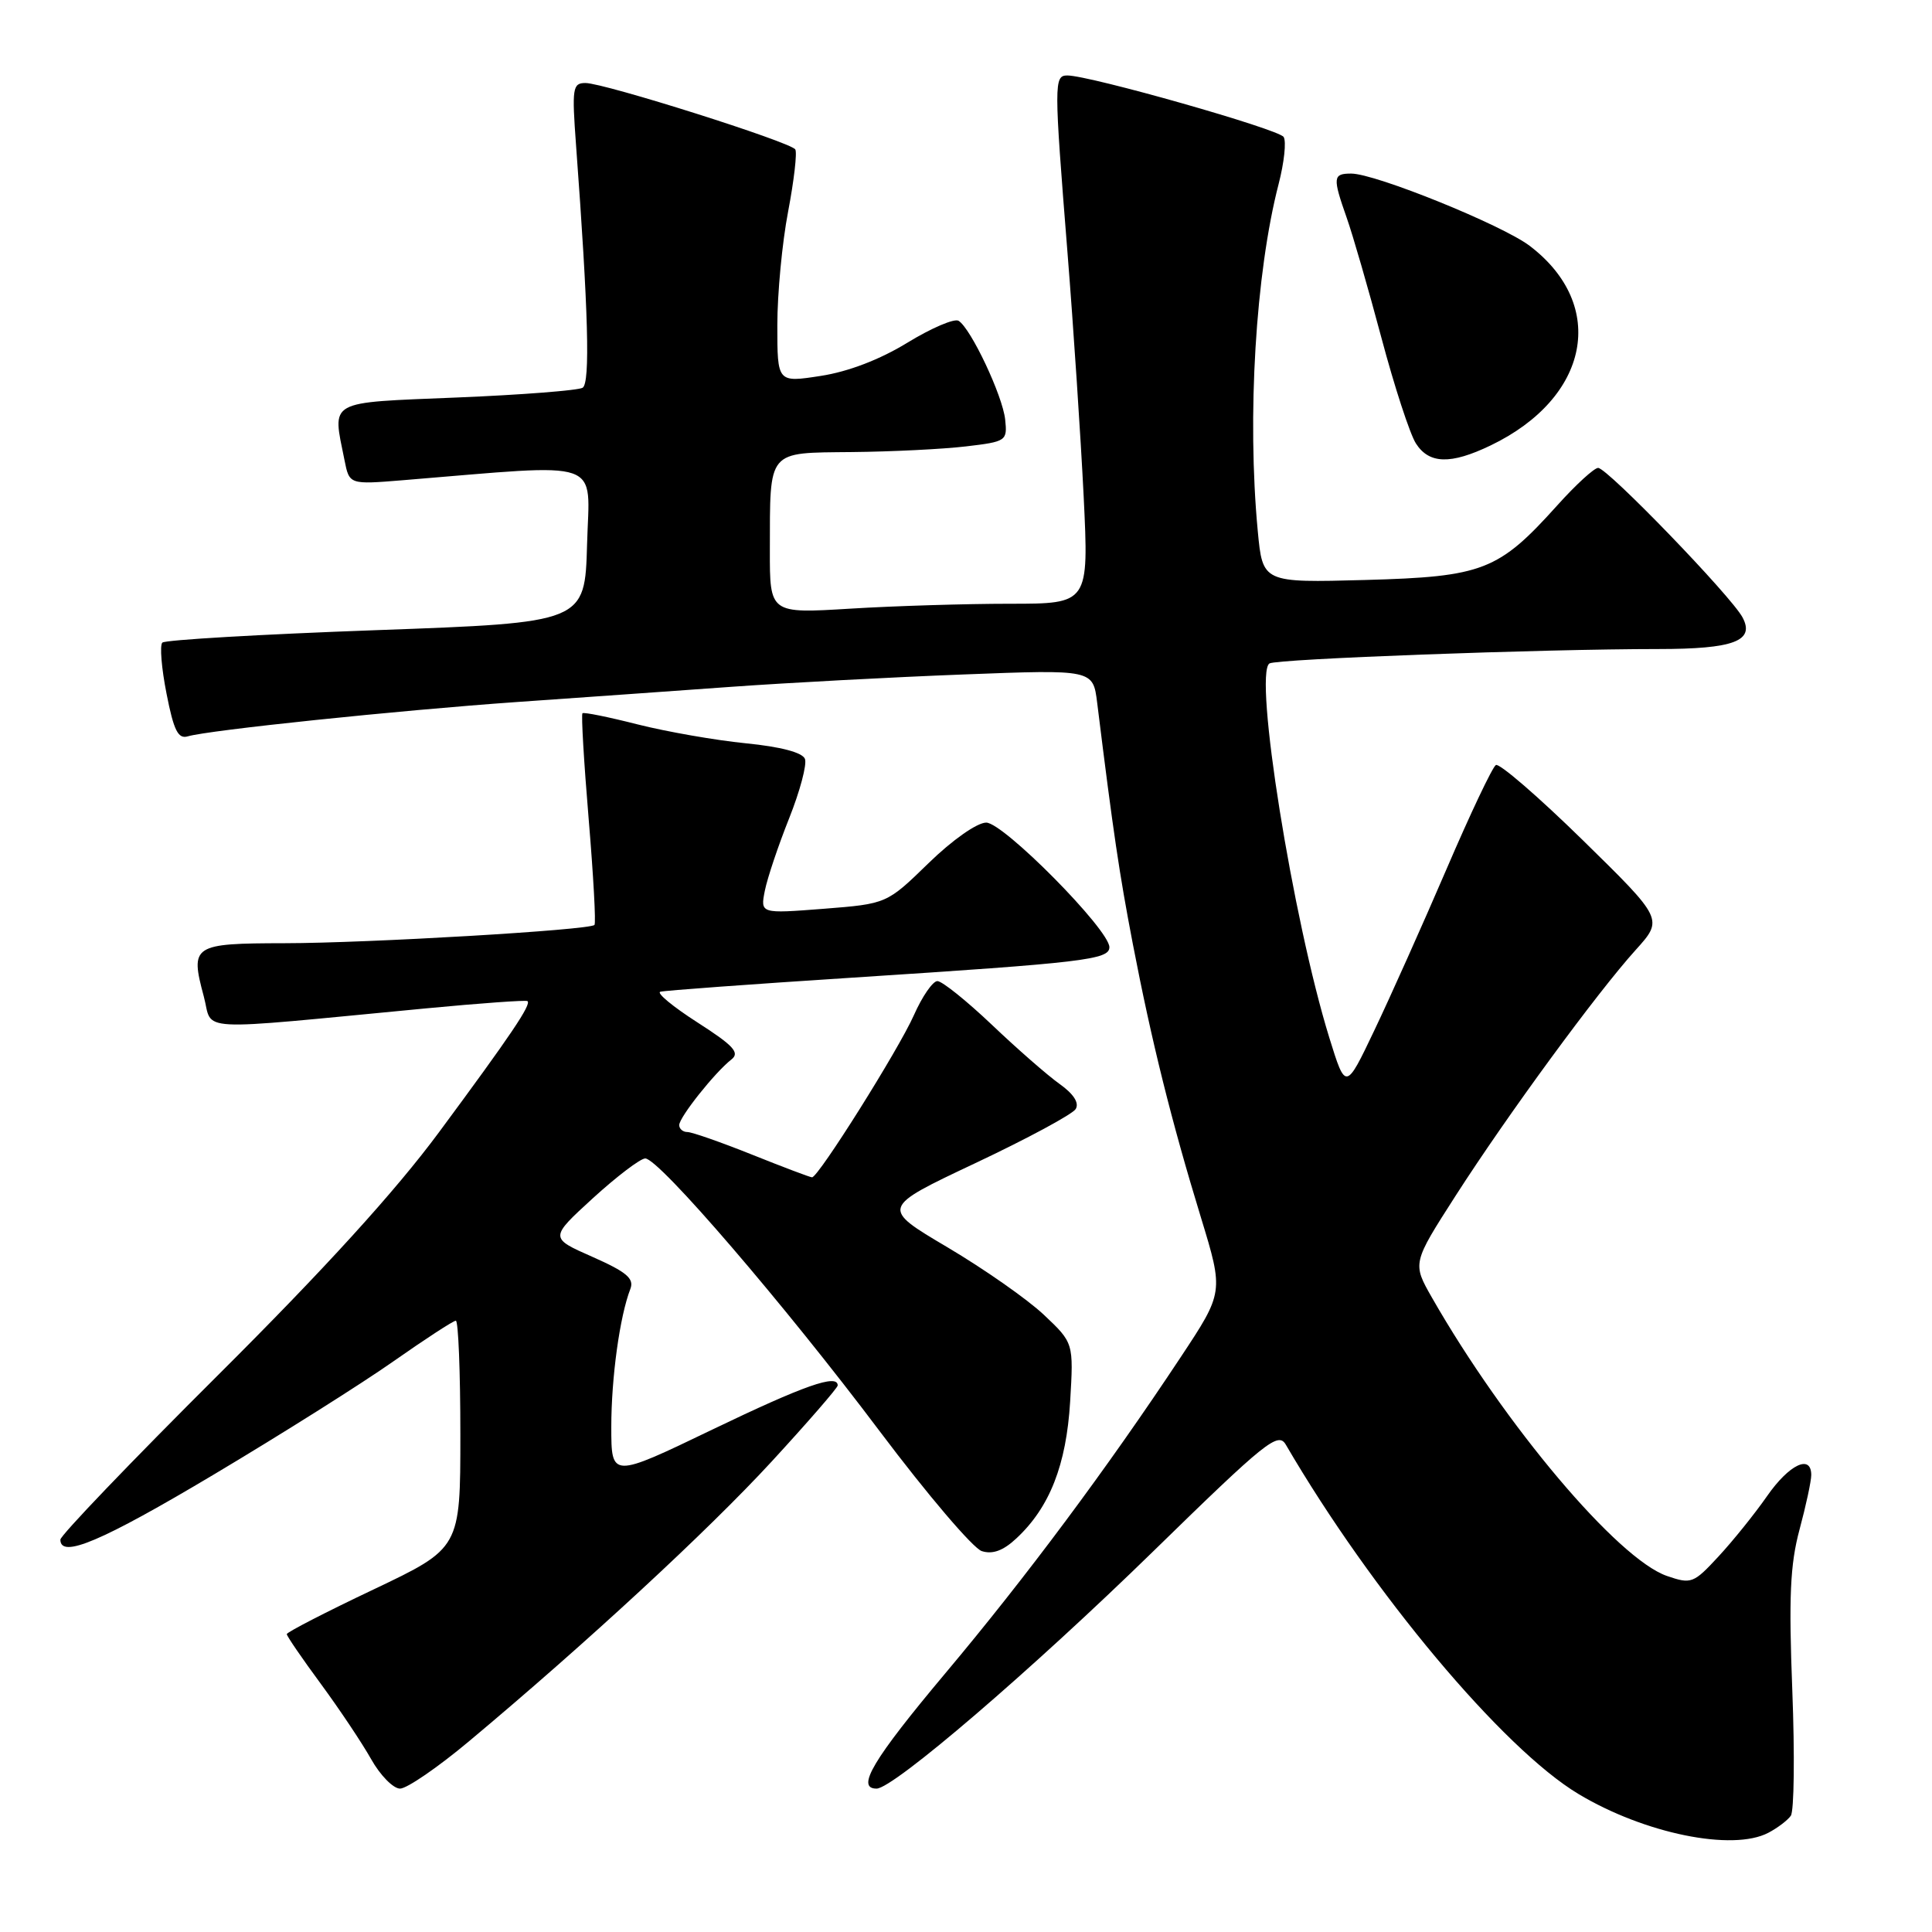 <?xml version="1.0" encoding="UTF-8" standalone="no"?>
<!DOCTYPE svg PUBLIC "-//W3C//DTD SVG 1.1//EN" "http://www.w3.org/Graphics/SVG/1.1/DTD/svg11.dtd" >
<svg xmlns="http://www.w3.org/2000/svg" xmlns:xlink="http://www.w3.org/1999/xlink" version="1.1" viewBox="0 0 256 256">
 <g >
 <path fill="currentColor"
d=" M 234.32 242.85 C 235.52 242.22 236.86 241.21 237.29 240.60 C 237.73 240.00 237.82 232.53 237.49 224.00 C 237.01 211.65 237.20 207.32 238.44 202.70 C 239.30 199.51 240.00 196.25 240.00 195.45 C 240.00 192.64 237.06 194.05 234.14 198.25 C 232.51 200.59 229.62 204.18 227.71 206.24 C 224.40 209.82 224.10 209.93 220.87 208.82 C 214.36 206.56 199.40 188.84 189.74 171.94 C 187.14 167.38 187.14 167.38 192.89 158.42 C 199.76 147.72 211.63 131.52 216.74 125.87 C 220.41 121.80 220.41 121.80 209.73 111.33 C 203.85 105.57 198.66 101.09 198.21 101.37 C 197.75 101.65 194.80 107.87 191.66 115.19 C 188.51 122.51 184.22 132.10 182.12 136.50 C 178.31 144.50 178.31 144.50 176.14 137.50 C 171.29 121.81 166.09 89.31 168.21 87.91 C 169.12 87.31 204.38 86.00 219.73 86.00 C 229.73 86.00 232.57 84.93 230.89 81.80 C 229.38 78.98 212.98 62.00 211.76 62.00 C 211.24 62.00 208.80 64.23 206.36 66.95 C 198.56 75.62 196.52 76.42 180.91 76.85 C 167.31 77.22 167.31 77.22 166.66 70.36 C 165.23 55.18 166.37 36.19 169.43 24.36 C 170.16 21.53 170.46 18.74 170.09 18.15 C 169.46 17.12 144.40 10.00 141.43 10.00 C 139.65 10.00 139.65 10.96 141.45 33.50 C 142.24 43.40 143.20 57.91 143.59 65.75 C 144.28 80.00 144.28 80.00 133.80 80.00 C 128.03 80.00 118.52 80.29 112.66 80.65 C 102.00 81.30 102.00 81.30 102.01 72.90 C 102.04 59.46 101.57 60.02 112.87 59.90 C 118.16 59.85 124.97 59.51 128.00 59.15 C 133.35 58.52 133.49 58.42 133.19 55.59 C 132.85 52.42 128.65 43.52 127.02 42.51 C 126.46 42.16 123.41 43.47 120.25 45.40 C 116.60 47.64 112.40 49.25 108.75 49.81 C 103.00 50.70 103.00 50.70 103.00 43.10 C 103.00 38.92 103.64 32.14 104.43 28.03 C 105.21 23.93 105.64 20.22 105.38 19.80 C 104.77 18.82 80.06 11.00 77.58 11.00 C 75.87 11.00 75.77 11.66 76.33 19.25 C 77.96 41.29 78.22 50.75 77.20 51.38 C 76.62 51.73 69.14 52.32 60.57 52.67 C 43.18 53.39 44.03 52.91 45.65 60.98 C 46.29 64.21 46.29 64.21 53.40 63.63 C 80.43 61.42 78.10 60.61 77.79 72.13 C 77.50 82.50 77.50 82.50 49.83 83.50 C 34.61 84.05 21.87 84.79 21.51 85.15 C 21.15 85.51 21.40 88.56 22.07 91.93 C 23.02 96.79 23.60 97.95 24.88 97.57 C 27.64 96.75 52.75 94.13 68.50 93.02 C 76.75 92.45 89.58 91.53 97.00 91.00 C 104.42 90.47 118.23 89.73 127.67 89.37 C 144.83 88.71 144.83 88.71 145.38 93.11 C 147.53 110.47 148.31 115.71 150.09 125.00 C 152.59 137.99 155.22 148.56 159.14 161.36 C 162.15 171.22 162.15 171.22 156.43 179.86 C 146.70 194.56 135.96 208.98 125.26 221.72 C 115.67 233.15 113.37 237.00 116.15 237.00 C 118.38 237.00 136.67 221.31 152.87 205.50 C 167.75 190.97 169.36 189.68 170.38 191.43 C 181.78 210.98 199.13 231.70 209.15 237.71 C 217.89 242.96 229.58 245.34 234.32 242.85 Z  M 62.12 230.75 C 77.62 217.79 93.80 202.84 102.25 193.66 C 107.06 188.43 111.00 183.89 111.00 183.58 C 111.00 182.01 106.58 183.56 94.38 189.43 C 81.00 195.87 81.00 195.87 81.00 189.07 C 81.00 182.55 82.12 174.41 83.53 170.78 C 84.05 169.41 83.02 168.54 78.50 166.54 C 72.81 164.03 72.81 164.03 78.57 158.76 C 81.74 155.87 84.86 153.50 85.50 153.50 C 87.31 153.50 103.93 172.84 116.59 189.68 C 122.87 198.03 128.94 205.16 130.09 205.53 C 131.53 205.99 132.94 205.47 134.68 203.84 C 139.09 199.73 141.29 194.12 141.80 185.72 C 142.26 177.94 142.26 177.94 138.32 174.22 C 136.15 172.17 130.40 168.15 125.54 165.27 C 116.70 160.04 116.70 160.04 129.22 154.13 C 136.11 150.88 142.10 147.65 142.53 146.96 C 143.03 146.15 142.27 144.96 140.40 143.63 C 138.81 142.50 134.76 138.96 131.42 135.78 C 128.07 132.60 124.83 130.00 124.21 130.00 C 123.60 130.00 122.19 132.04 121.09 134.53 C 119.08 139.06 108.44 156.00 107.60 156.00 C 107.35 156.00 103.78 154.65 99.66 153.00 C 95.54 151.35 91.68 150.00 91.08 150.00 C 90.49 150.00 90.00 149.58 90.00 149.08 C 90.00 148.04 94.73 142.09 96.91 140.39 C 98.07 139.49 97.22 138.56 92.42 135.48 C 89.16 133.39 86.95 131.56 87.50 131.41 C 88.05 131.25 99.53 130.41 113.00 129.54 C 143.63 127.56 147.00 127.16 147.00 125.51 C 147.00 123.19 132.97 109.00 130.68 109.00 C 129.47 109.00 126.19 111.30 123.03 114.38 C 117.50 119.76 117.50 119.76 109.12 120.42 C 100.74 121.07 100.74 121.07 101.35 118.00 C 101.69 116.31 103.14 112.00 104.57 108.42 C 106.00 104.83 106.94 101.30 106.66 100.56 C 106.33 99.71 103.47 98.95 98.82 98.49 C 94.80 98.09 88.35 96.96 84.50 95.99 C 80.65 95.01 77.35 94.34 77.18 94.51 C 77.00 94.68 77.37 100.97 78.00 108.50 C 78.63 116.03 78.98 122.35 78.77 122.56 C 78.10 123.24 48.75 124.97 37.72 124.98 C 25.52 125.00 25.18 125.23 27.00 132.02 C 28.29 136.79 24.98 136.61 56.50 133.61 C 63.65 132.93 69.67 132.50 69.89 132.65 C 70.45 133.07 67.71 137.13 58.19 150.00 C 52.39 157.84 43.05 168.11 28.84 182.26 C 17.38 193.67 8.00 203.46 8.00 204.01 C 8.00 206.56 13.46 204.25 28.35 195.37 C 37.23 190.08 47.94 183.33 52.15 180.37 C 56.36 177.42 60.07 175.00 60.40 175.00 C 60.73 175.00 61.00 181.78 61.00 190.07 C 61.00 205.14 61.00 205.14 49.50 210.61 C 43.17 213.61 38.00 216.28 38.00 216.53 C 38.00 216.79 40.02 219.74 42.49 223.09 C 44.96 226.45 47.97 230.95 49.18 233.10 C 50.38 235.24 52.11 237.00 53.01 237.00 C 53.91 237.00 58.01 234.19 62.12 230.75 Z  M 197.50 59.03 C 210.63 52.72 213.04 40.47 202.71 32.59 C 199.08 29.82 182.25 23.00 179.04 23.00 C 176.61 23.00 176.56 23.50 178.45 28.87 C 179.25 31.13 181.32 38.28 183.04 44.74 C 184.76 51.21 186.82 57.51 187.61 58.75 C 189.36 61.49 192.21 61.57 197.50 59.03 Z "/>
</g>
</svg>